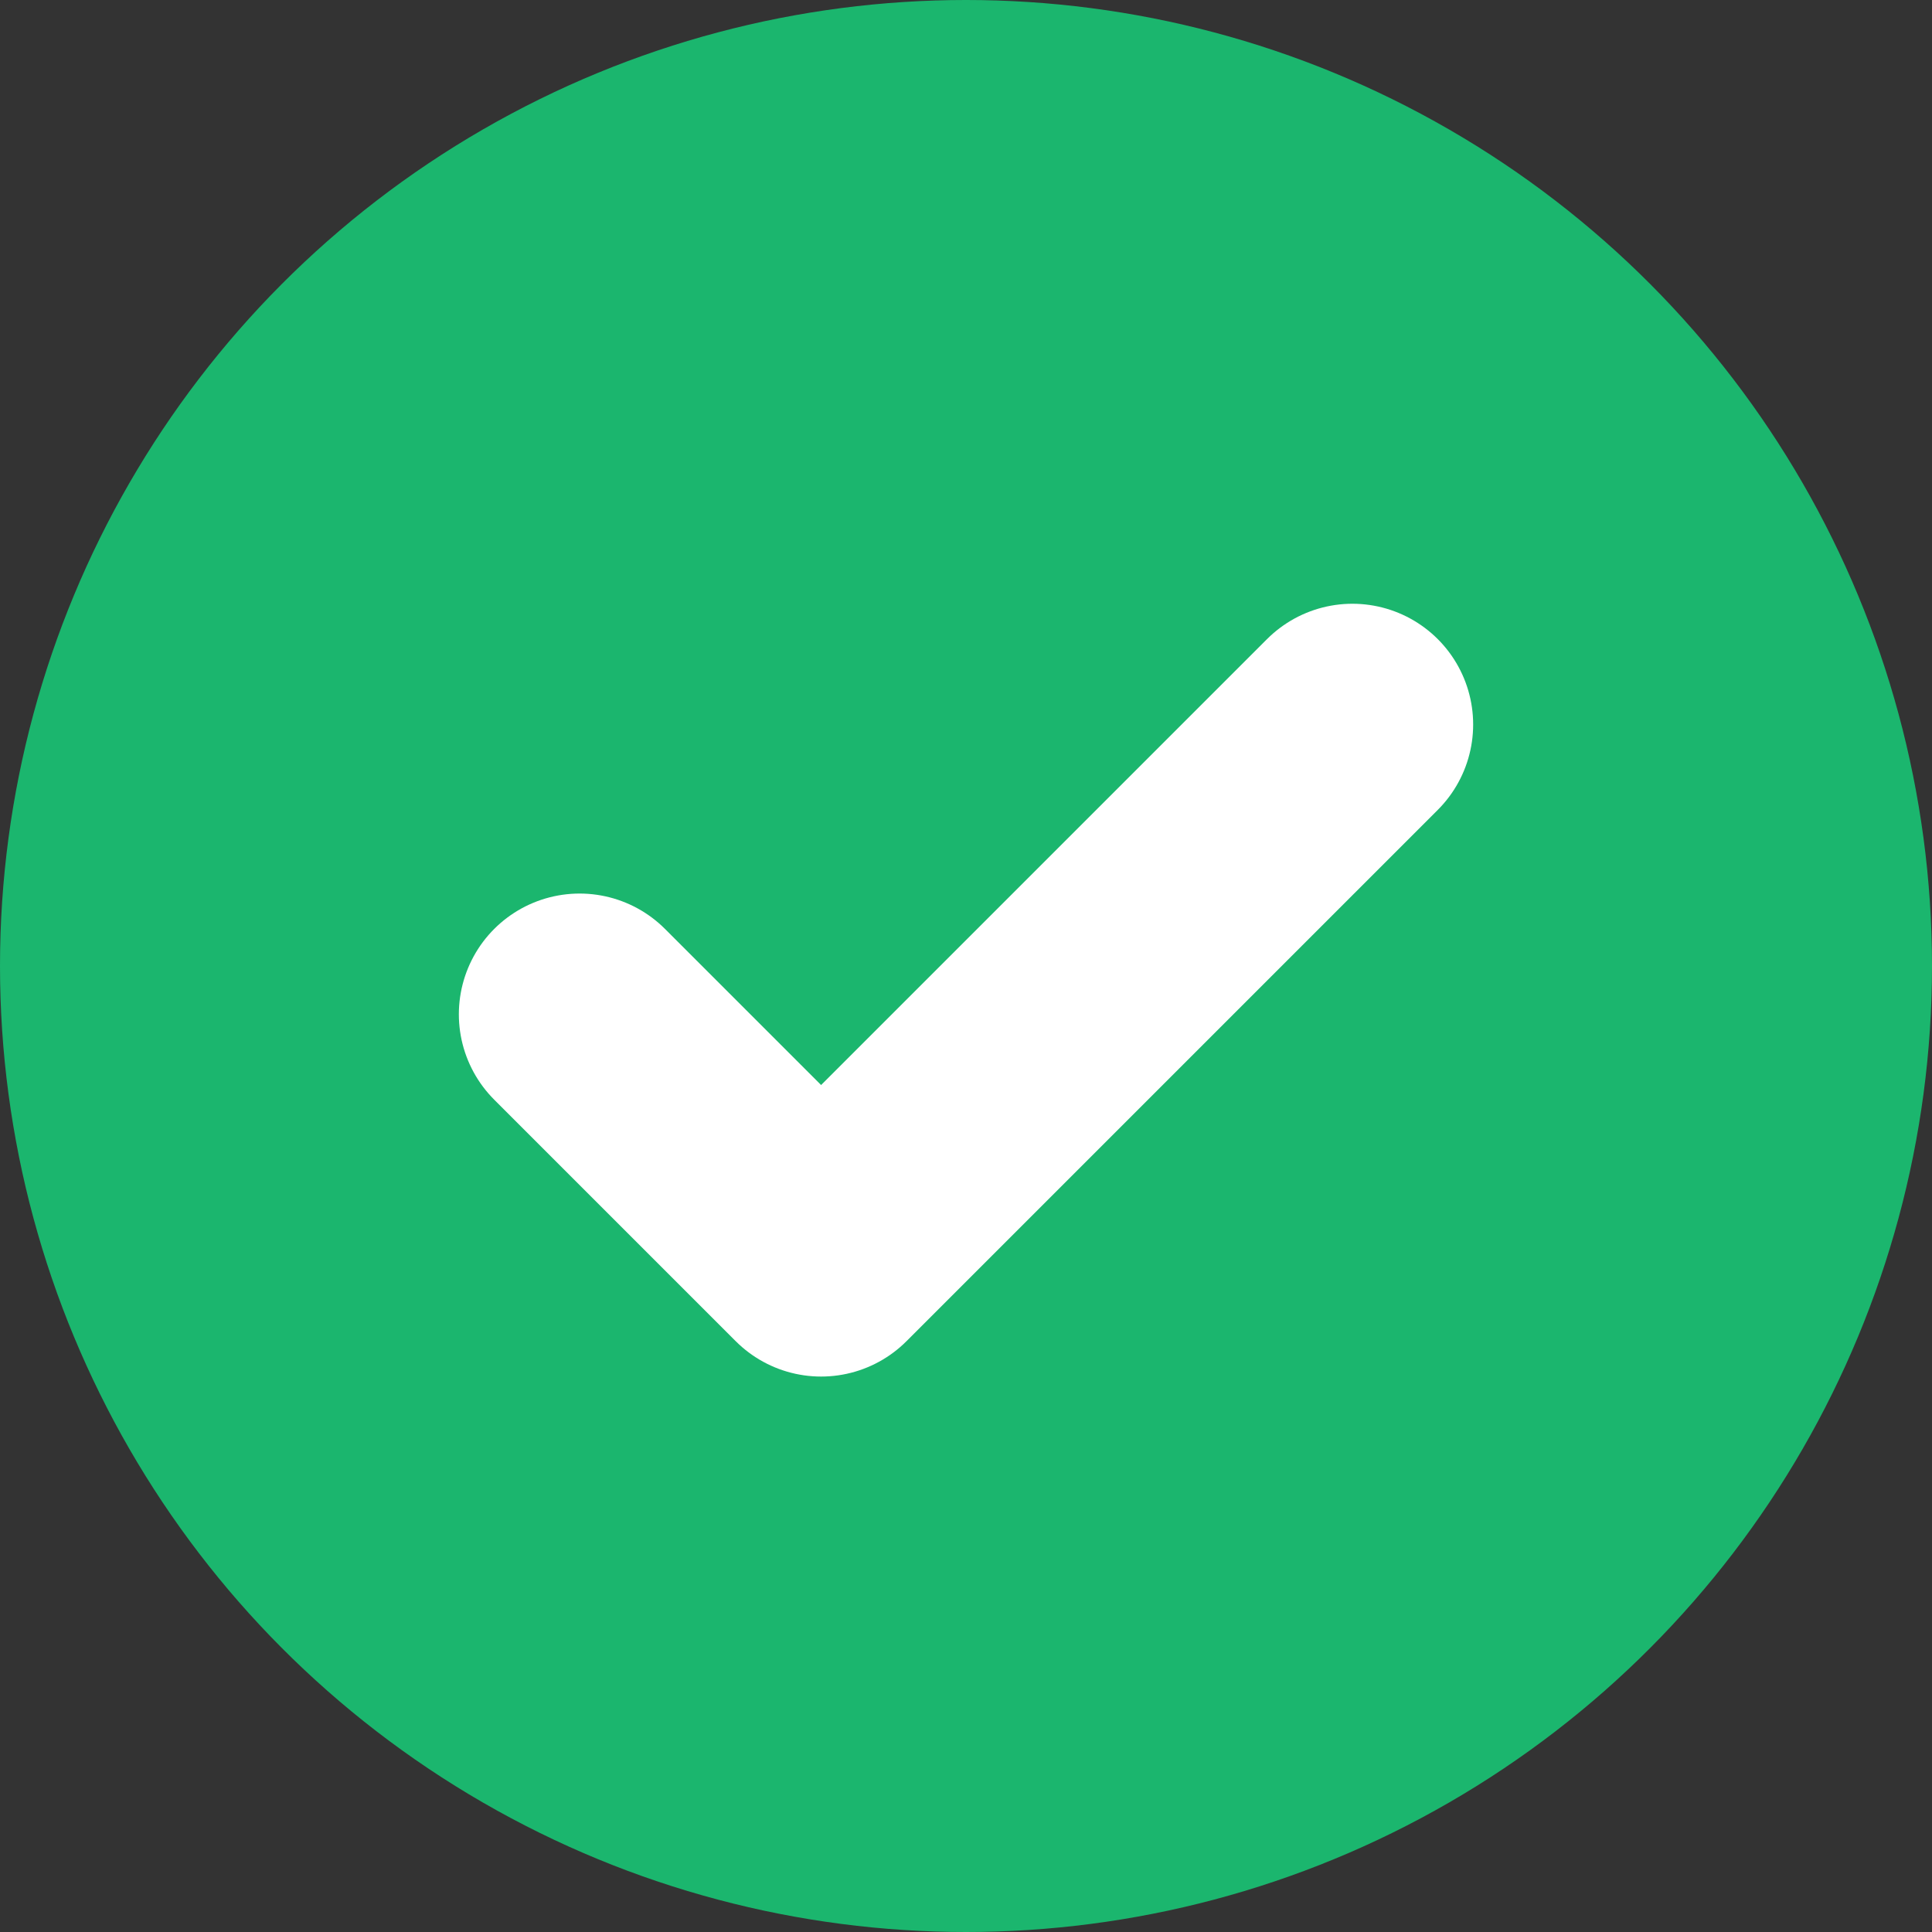 <svg width="24" height="24" viewBox="0 0 24 24" fill="none" xmlns="http://www.w3.org/2000/svg">
<rect x="0" y="0" width="24" height="24" fill="#333333" stroke="none"/>
<circle cx="12" cy="12" r="12" fill="#1BB66E"/>
<path d="M16.8 9L10.2 15.6L7.2 12.6" stroke="white" stroke-width="3" stroke-linecap="round" stroke-linejoin="round"/>
</svg>
